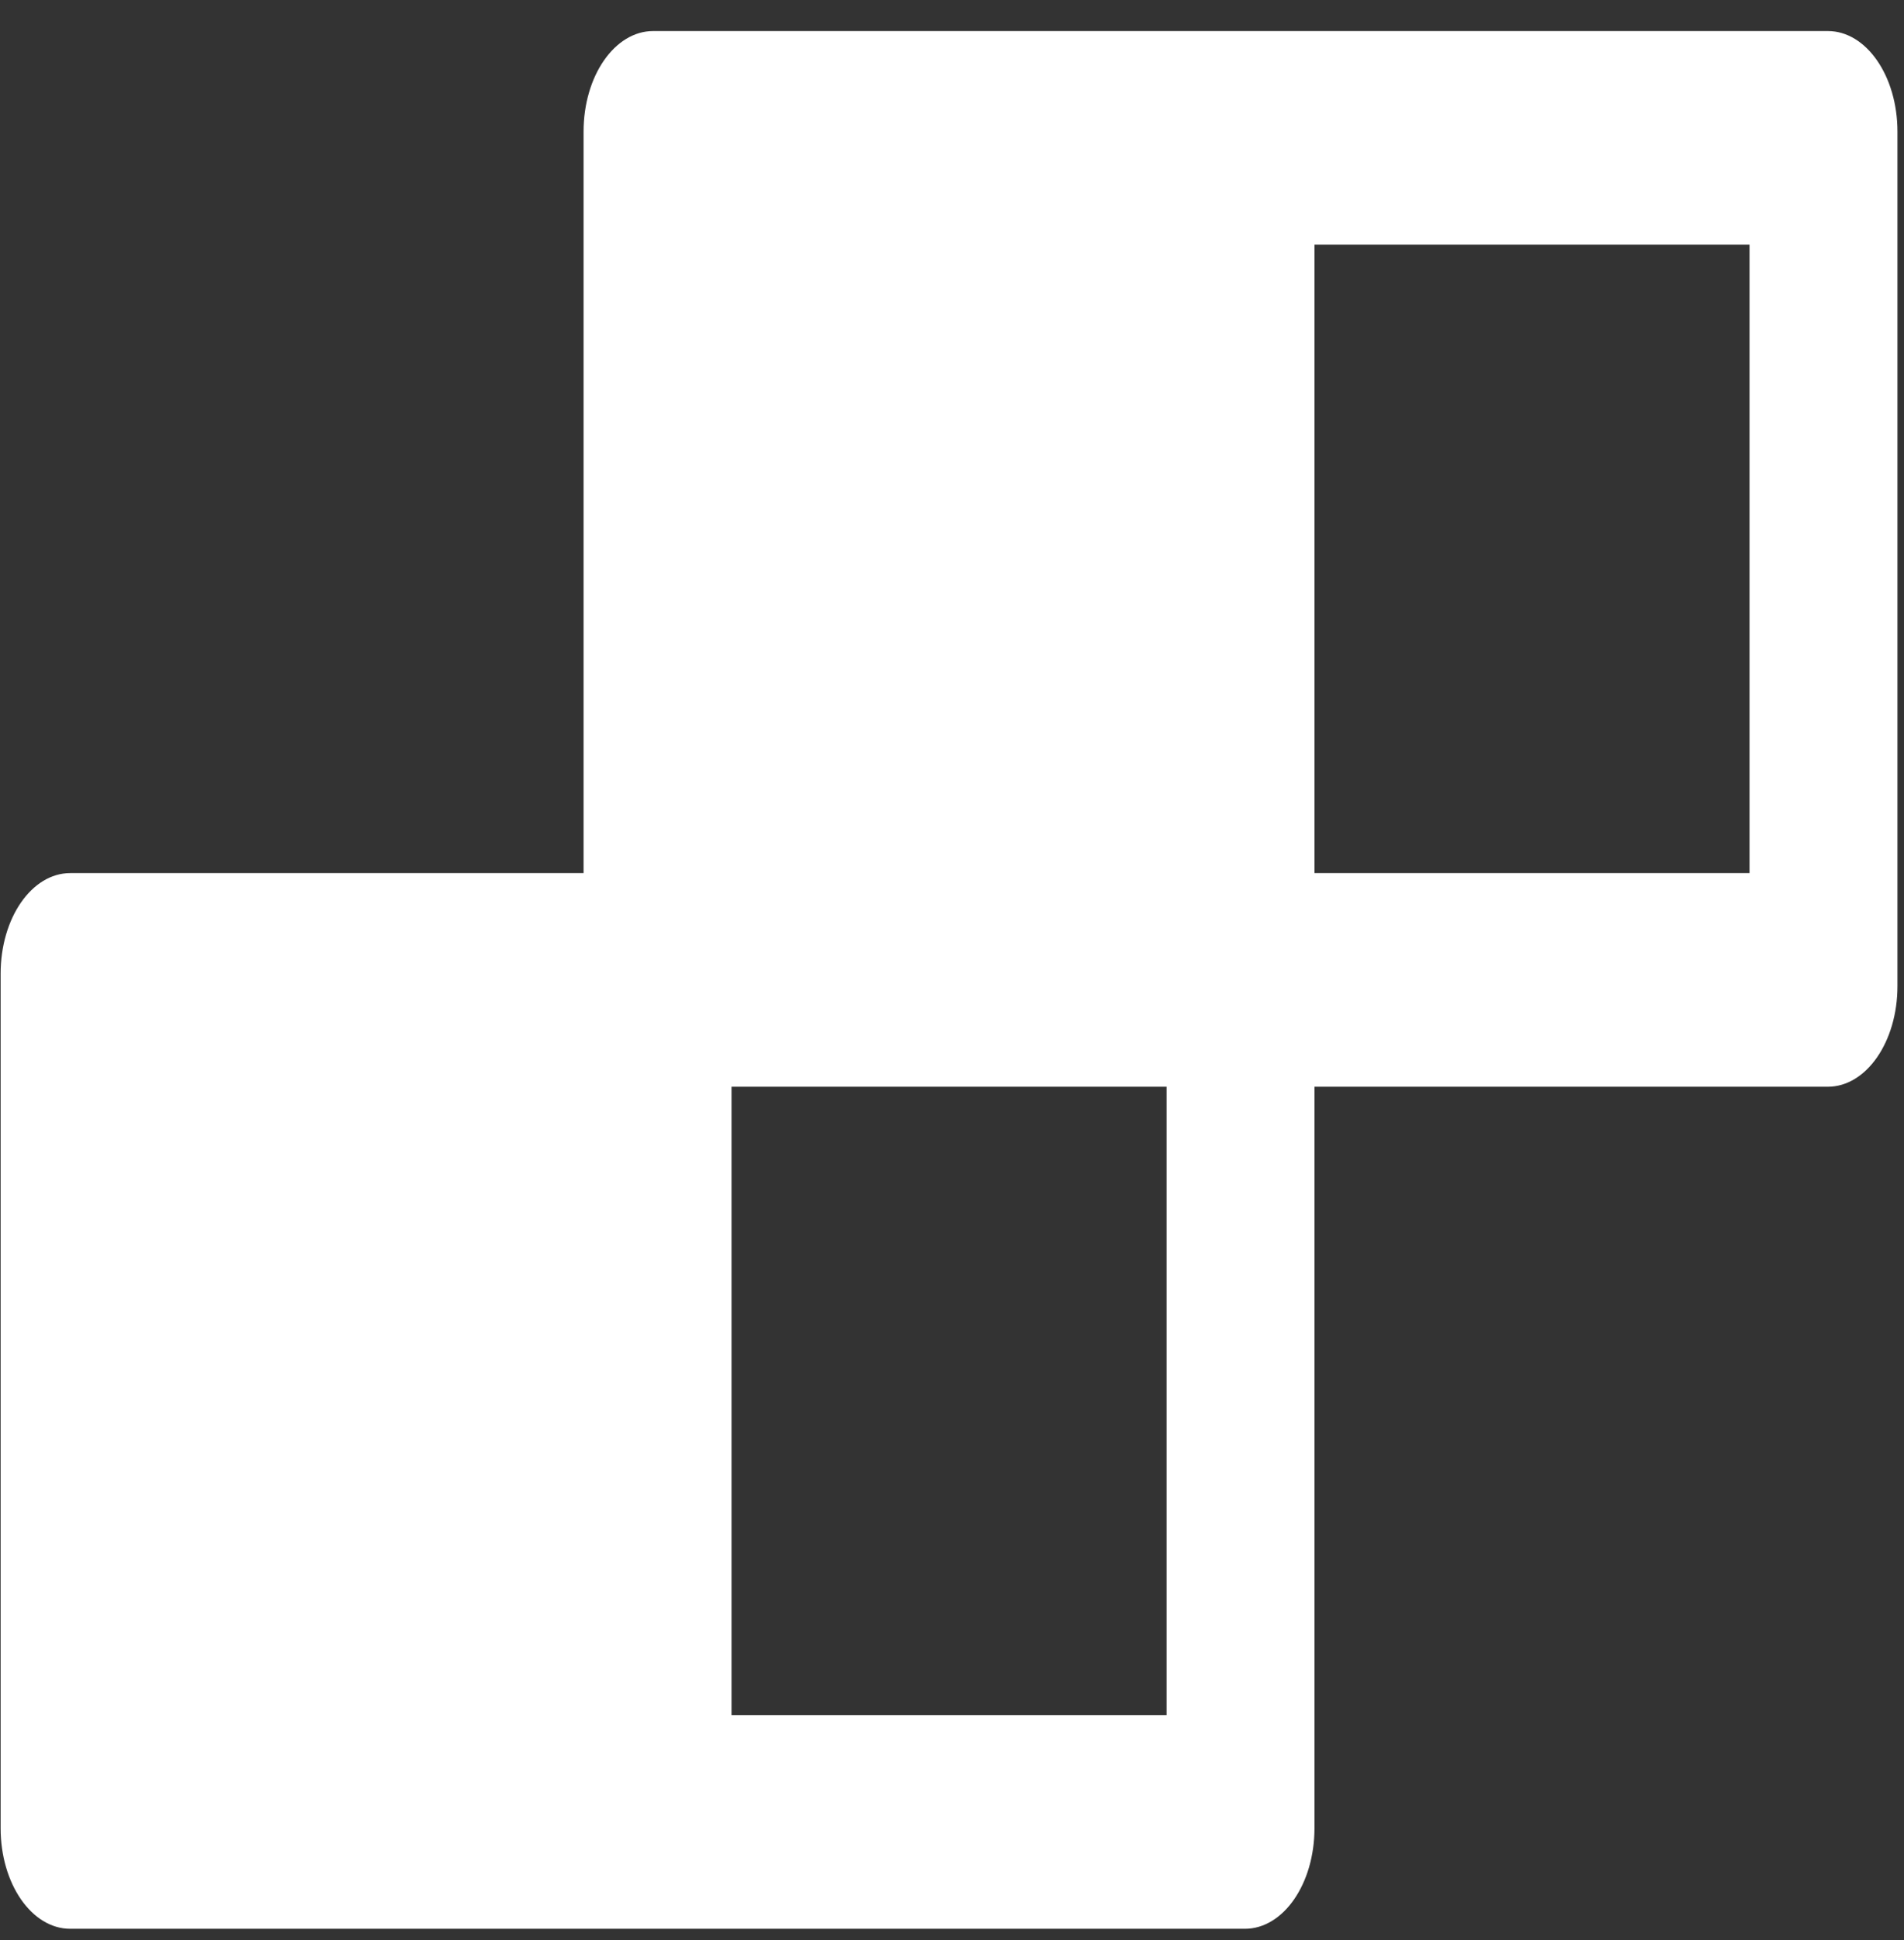<svg width="54" height="55" viewBox="0 0 54 55" fill="none" xmlns="http://www.w3.org/2000/svg">
<rect x="0" y="0" width="54" height="55" fill="#333333" stroke="none"/>
<path d="M51.84 0.88H18.526C17.434 0.88 16.551 2.153 16.551 3.73V24.75H1.992C0.9 24.75 0.018 26.023 0.018 27.6V51.826C0.018 53.402 0.9 54.676 1.992 54.676H35.306C36.398 54.676 37.28 53.402 37.28 51.826V30.806H51.84C52.931 30.806 53.814 29.532 53.814 27.956V3.73C53.814 2.153 52.931 0.88 51.84 0.88ZM33.085 48.619H20.747V30.806H33.085V48.619ZM49.619 24.75H37.28V6.936H49.619V24.75Z" fill="white"/>
</svg>
